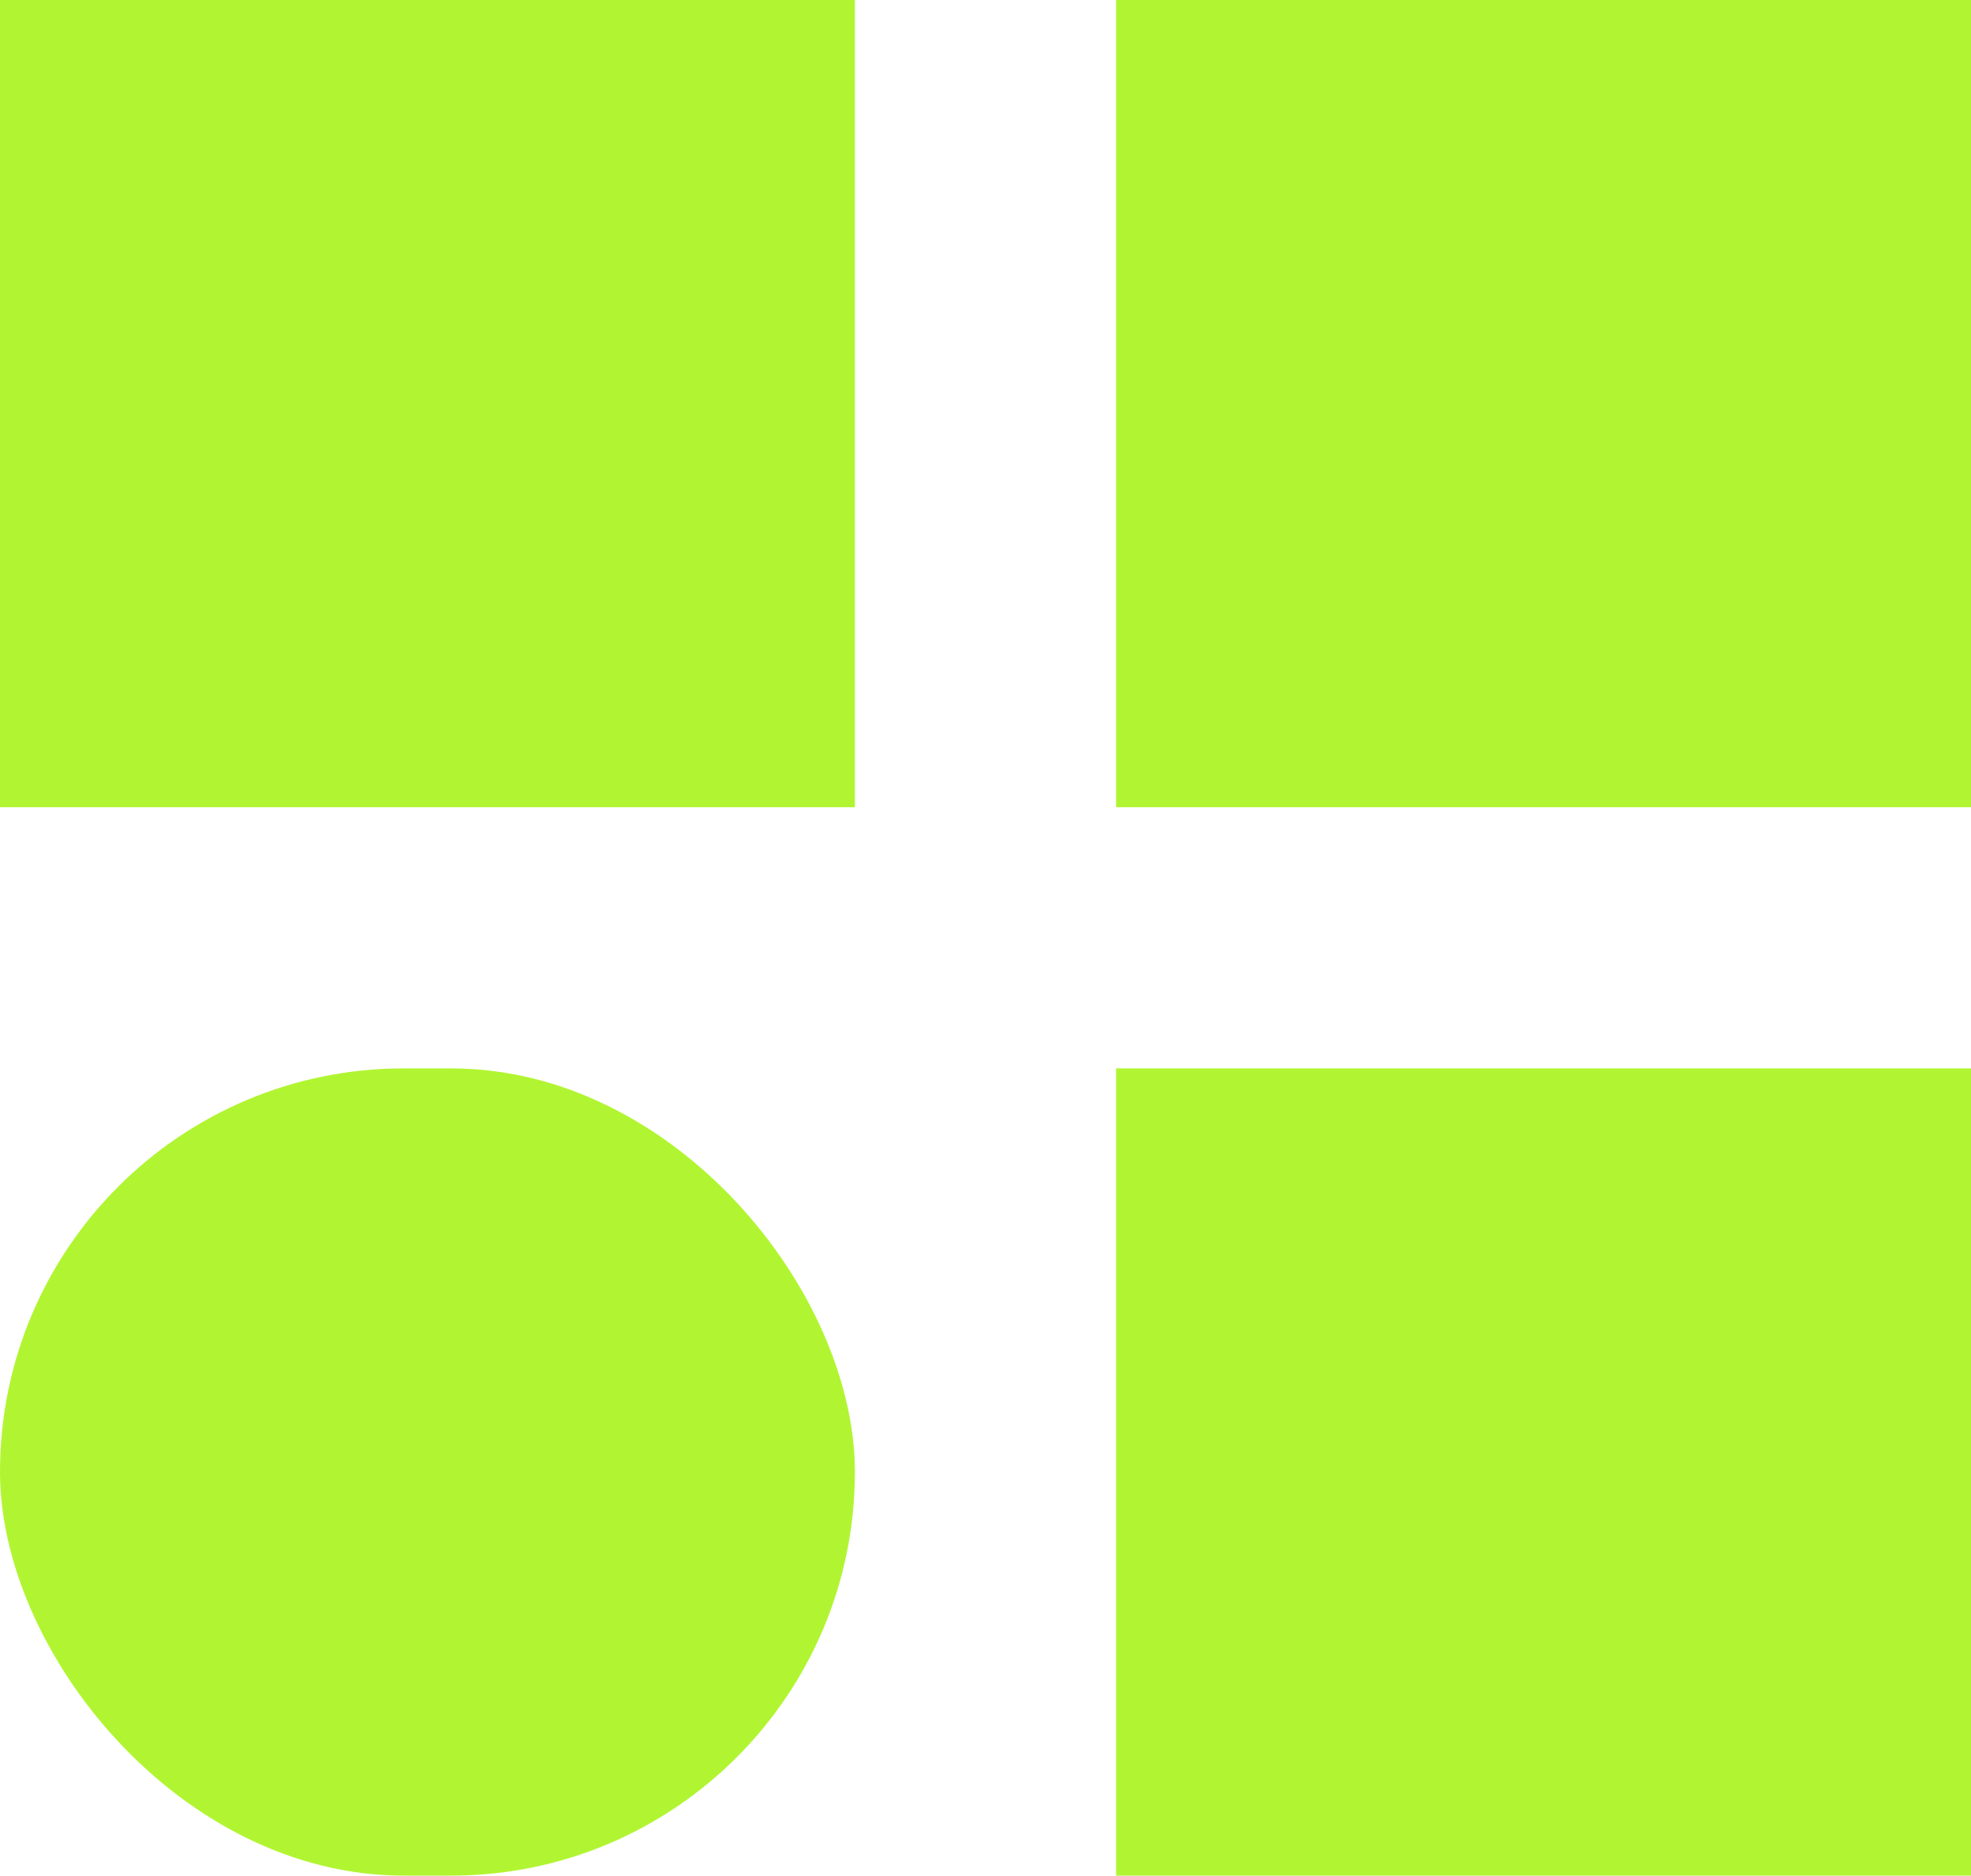 <svg width="166" height="158" viewBox="0 0 166 158" fill="none" xmlns="http://www.w3.org/2000/svg">
<rect y="90" width="72" height="68" rx="34" fill="#B1F532"/>
<rect x="94" y="90" width="72" height="68" fill="#B1F532"/>
<rect width="72" height="68" fill="#B1F532"/>
<rect x="94" width="72" height="68" fill="#B1F532"/>
</svg>
